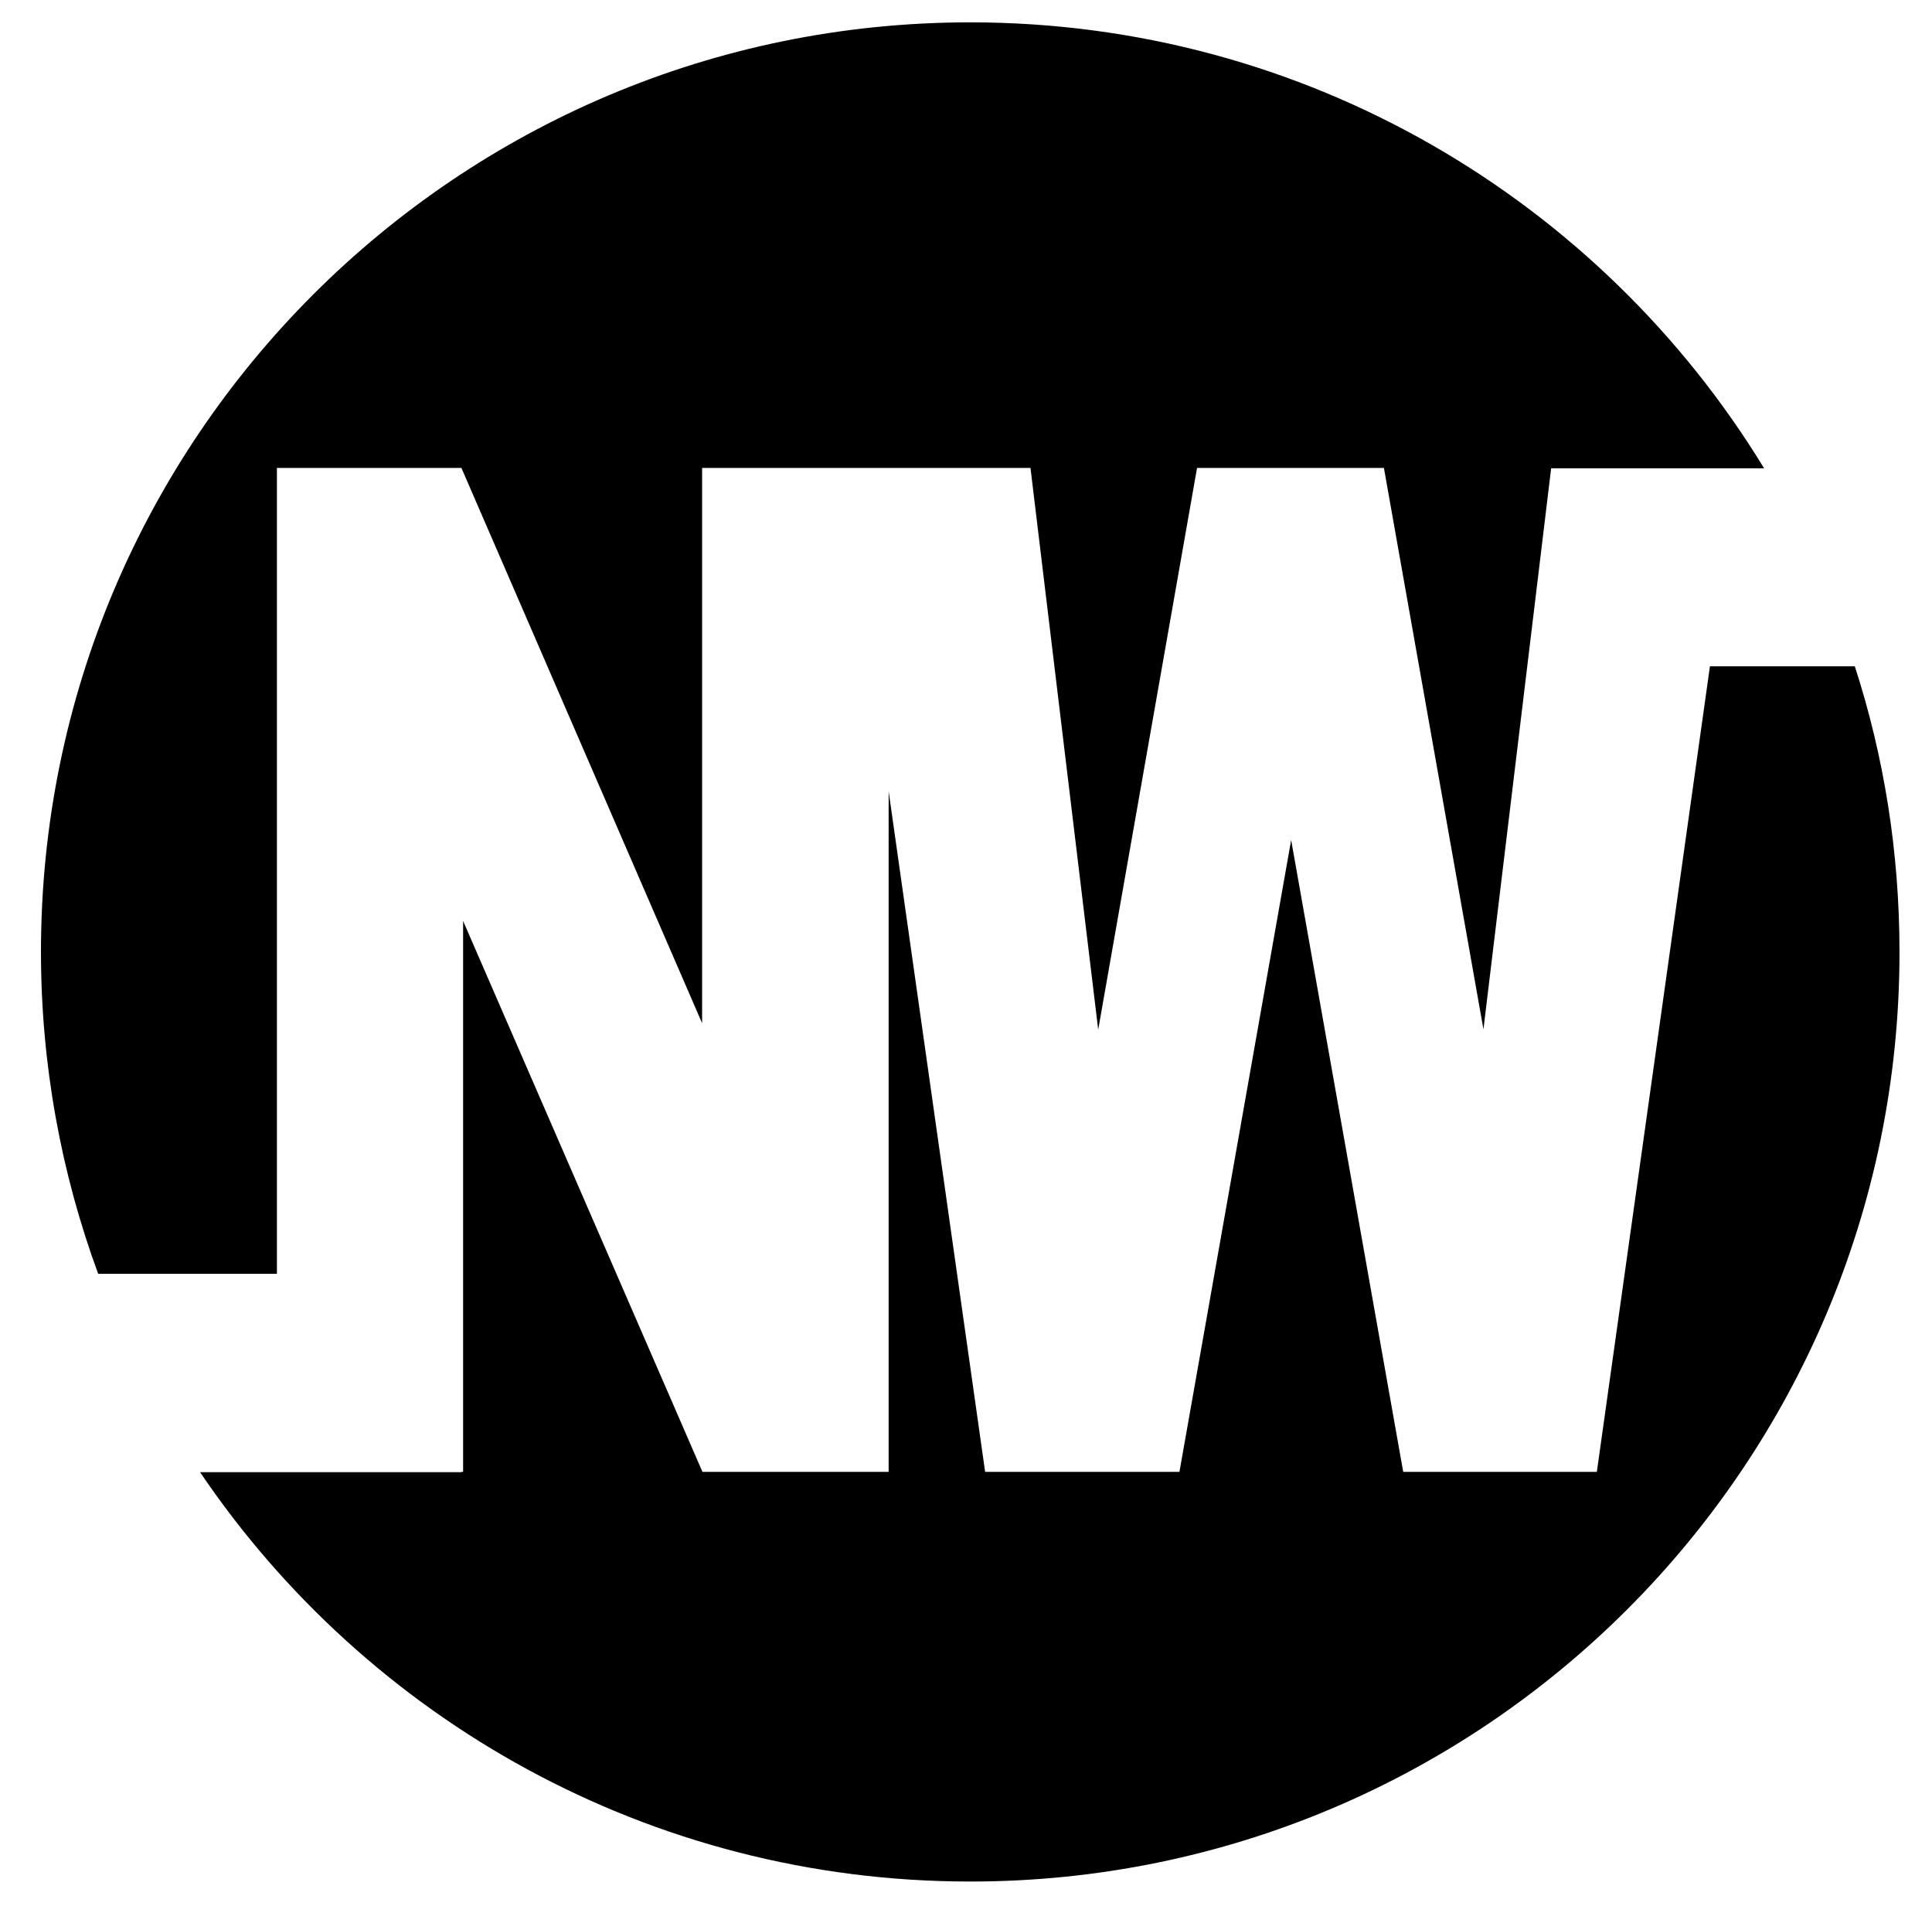 <?xml version="1.0" encoding="utf-8"?>
<!-- Generator: Adobe Illustrator 22.0.1, SVG Export Plug-In . SVG Version: 6.00 Build 0)  -->
<svg version="1.1" xmlns="http://www.w3.org/2000/svg" xmlns:xlink="http://www.w3.org/1999/xlink" x="0px" y="0px"
	 viewBox="0 0 570.7 565" style="enable-background:new 0 0 570.7 565;" xml:space="preserve">
<!-- <style>
  .st1{fill:#F7B733;}
  .st2{fill:#F7B733;}
</style> -->
<g id="Layer_1" class="st0">
</g>
<g id="Layer_2">
</g>
<g id="Layer_3">
</g>
<g id="Layer_4">
</g>
<g id="Layer_5">
	<g>
		<g>
			<g>
				<path class="st1" d="M547.9,196.8h-42.8l-33.4,237.9h-57.2l-33.1-186.6l-33,186.6H291l-28.5-201v201h-55l-70.7-162.7v162.7h-0.5
					v0.1H59.1c49.3,72.9,132.8,120.9,227.5,120.9c151.6,0,274.5-122.9,274.5-274.5C561.1,251.7,556.5,223.3,547.9,196.8z"/>
			</g>
		</g>
		<g>
			<g>
				<path class="st2" d="M286.6,6.6C135,6.6,12.1,129.5,12.1,281.1c0,33.4,6,65.5,16.9,95.1h52.8v-238h54.5l71.1,164v-164H249h13.5
					h41.9l20,165.9l29.2-165.9h55.2L438.2,304l20-165.7h1.8v0h61.1C472.9,59.3,385.9,6.6,286.6,6.6z"/>
			</g>
		</g>
	</g>
</g>
</svg>
